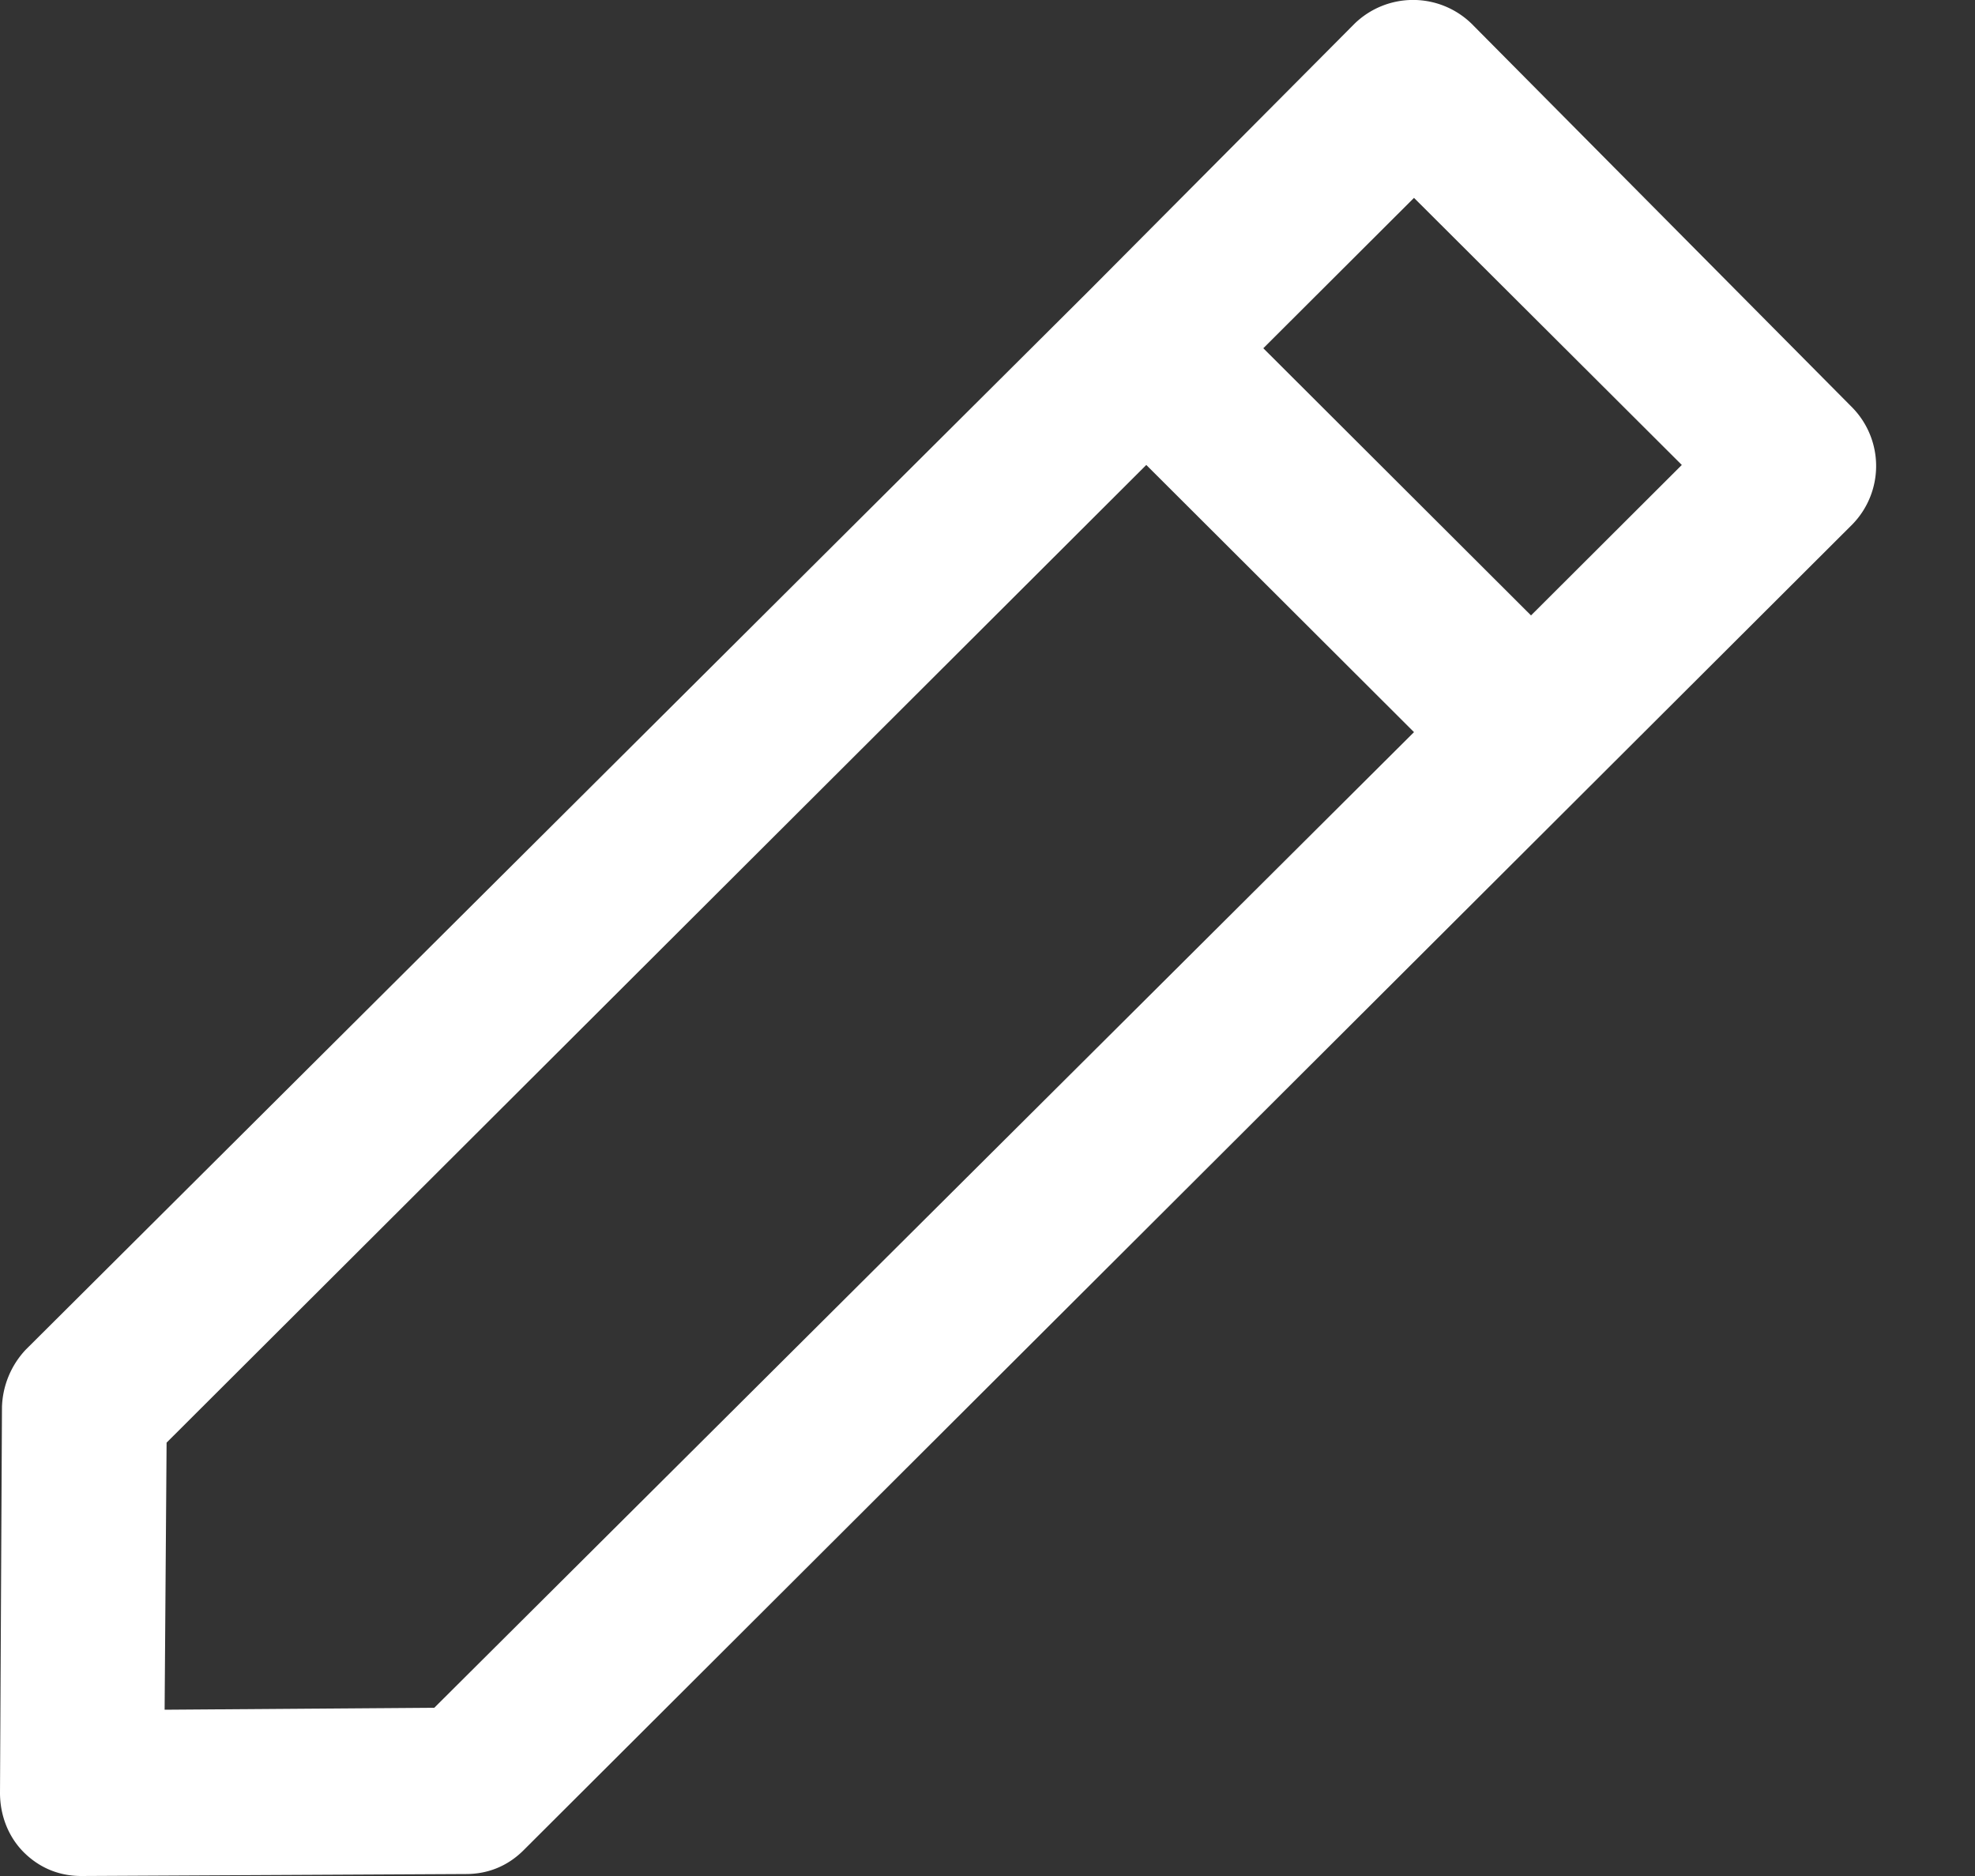 <svg xmlns="http://www.w3.org/2000/svg" width="20" height="19"><rect width="100%" height="100%" fill="#333333" stroke="none"/><path fill="#FFF" fill-rule="evenodd" d="M.02 14.25L0 18.158c0 .221.08.441.241.602.161.16.361.24.582.24l3.897-.02c.22 0 .421-.08.582-.241L18.758 5.311a.847.847 0 0 0 0-1.183L14.902.24a.85.85 0 0 0-1.185 0l-2.691 2.706L.261 13.669a.887.887 0 0 0-.241.581zM14.319 2.004l2.712 2.705-1.527 1.524-2.711-2.706 1.526-1.523zM1.687 14.611l9.921-9.902 2.711 2.706-9.921 9.881-2.731.02.02-2.705z"/></svg>